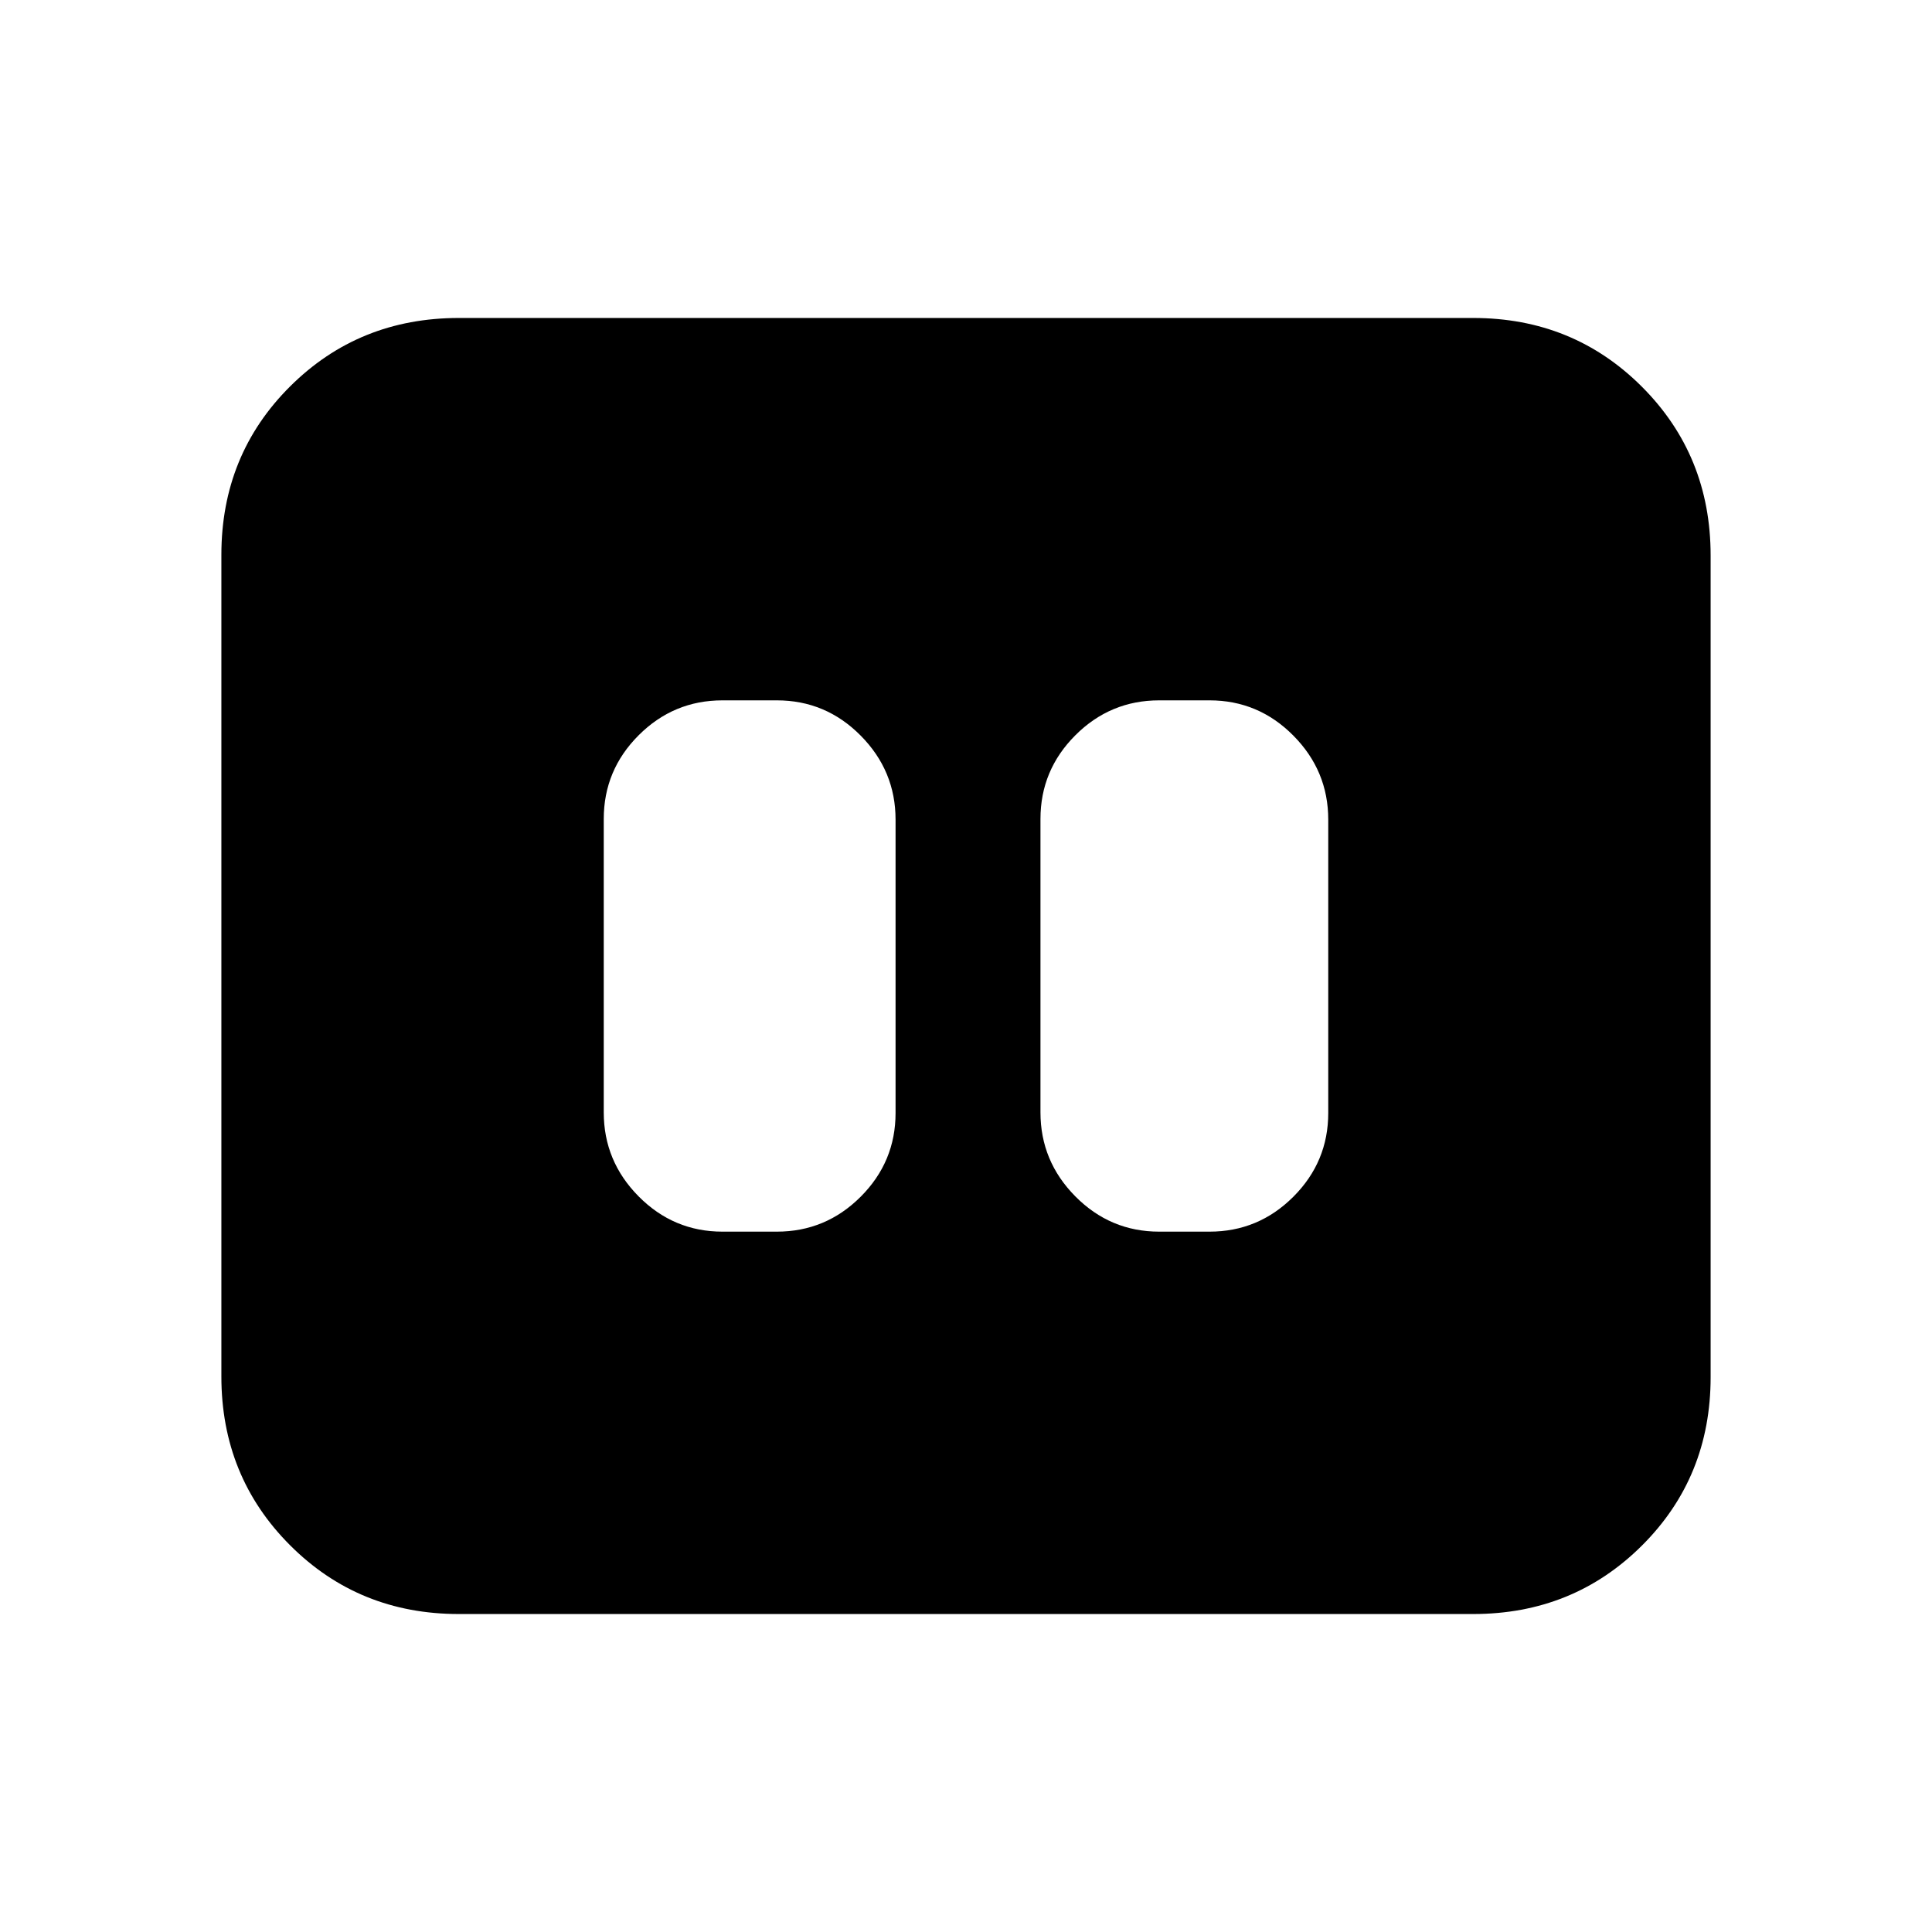 <svg xmlns="http://www.w3.org/2000/svg" height="20" viewBox="0 -960 960 960" width="20"><path d="M576-348h25q24.3 0 41.65-17.34Q660-382.68 660-406.96v-145.76q0-24.28-17.35-41.78T601-612h-25q-24.3 0-41.65 17.34Q517-577.32 517-553.04v145.76q0 24.28 17.35 41.78T576-348Zm-217 0h27q24.3 0 41.65-17.34Q445-382.68 445-406.96v-145.76q0-24.28-17.35-41.78T386-612h-27q-24.3 0-41.65 17.34Q300-577.32 300-553.04v145.76q0 24.28 17.35 41.78T359-348ZM228-158q-49.7 0-83.85-34.16Q110-226.32 110-276.04v-408.24Q110-734 144.15-768T228-802h504q49.7 0 83.85 34.16Q850-733.68 850-683.96v408.24Q850-226 815.85-192T732-158H228Z"/></svg>